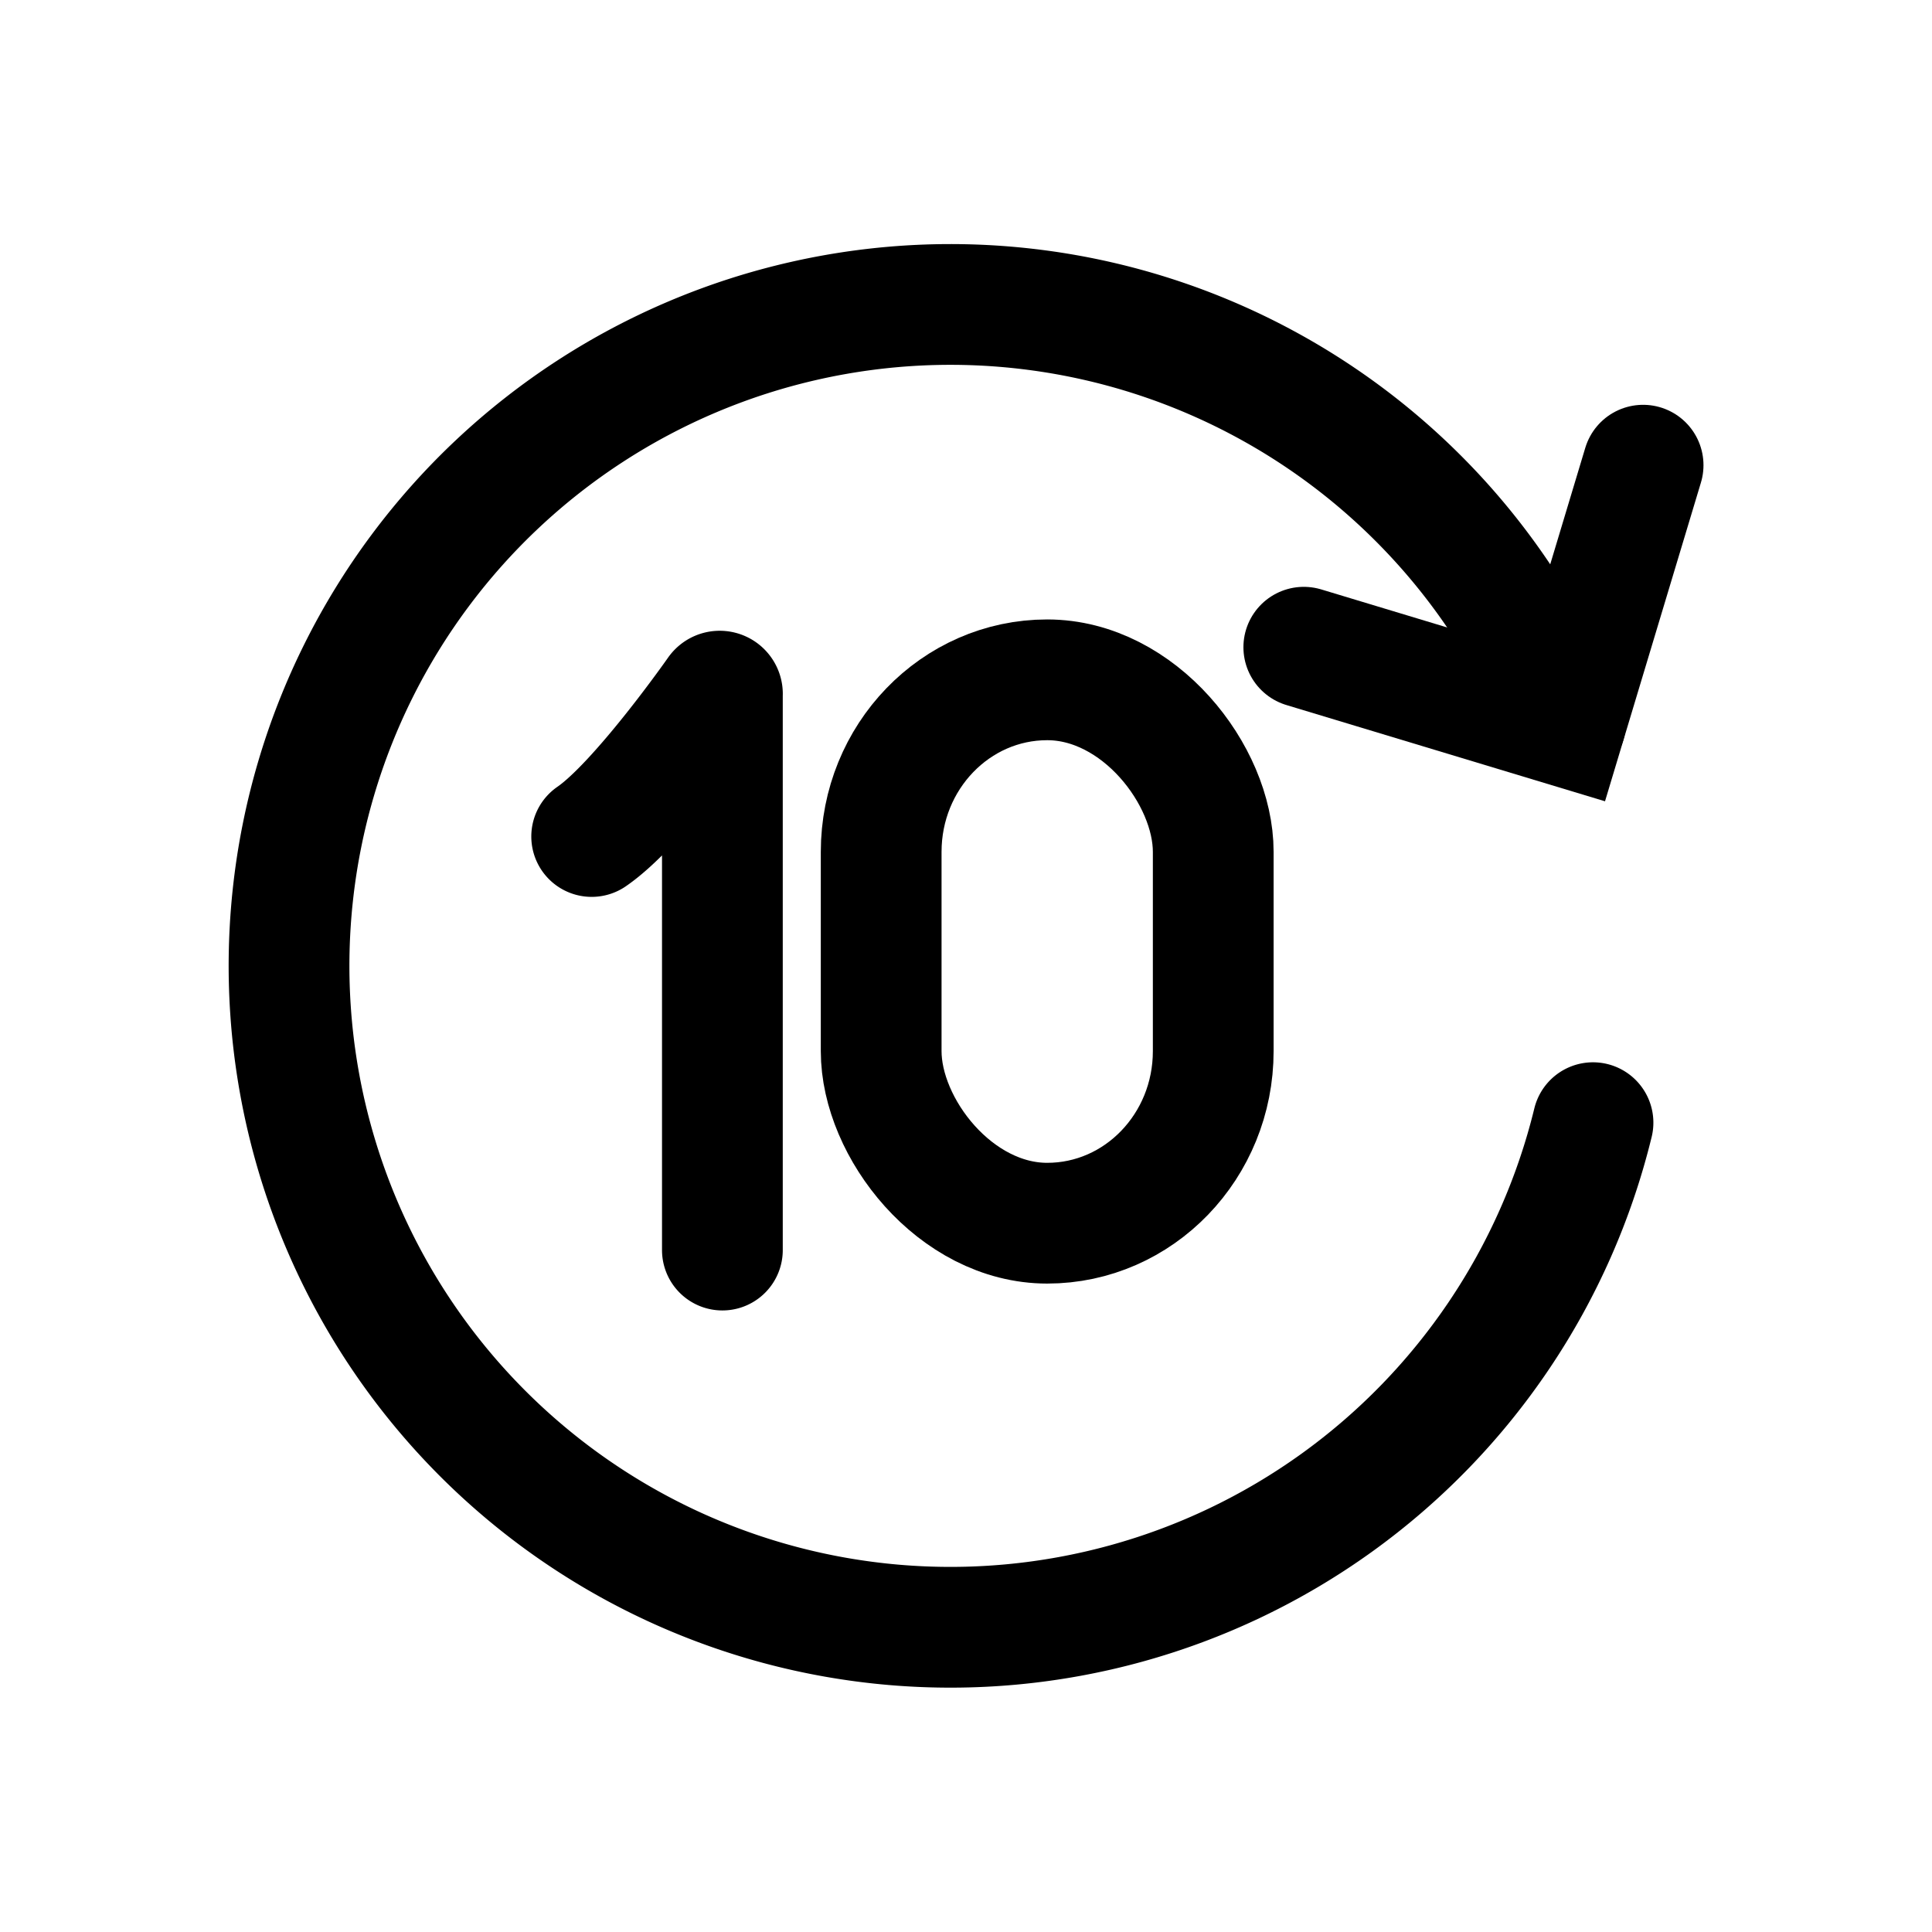 <svg xmlns="http://www.w3.org/2000/svg" viewBox="0 0 64 64" stroke-width="4" stroke="currentColor" fill="none"><path d="M23.93,41.41V23a.09.09,0,0,0-.16-.07s-2.58,3.69-4.17,4.78" stroke-linecap="round"/><rect x="29.19" y="22.52" width="11" height="18" rx="5.7"/><polyline points="54.43 15.41 51.83 24.05 43.19 21.44" stroke-linecap="round"/><path d="M51.86,23.94a21.91,21.91,0,1,0,.91,13.25" stroke-linecap="round"/></svg>